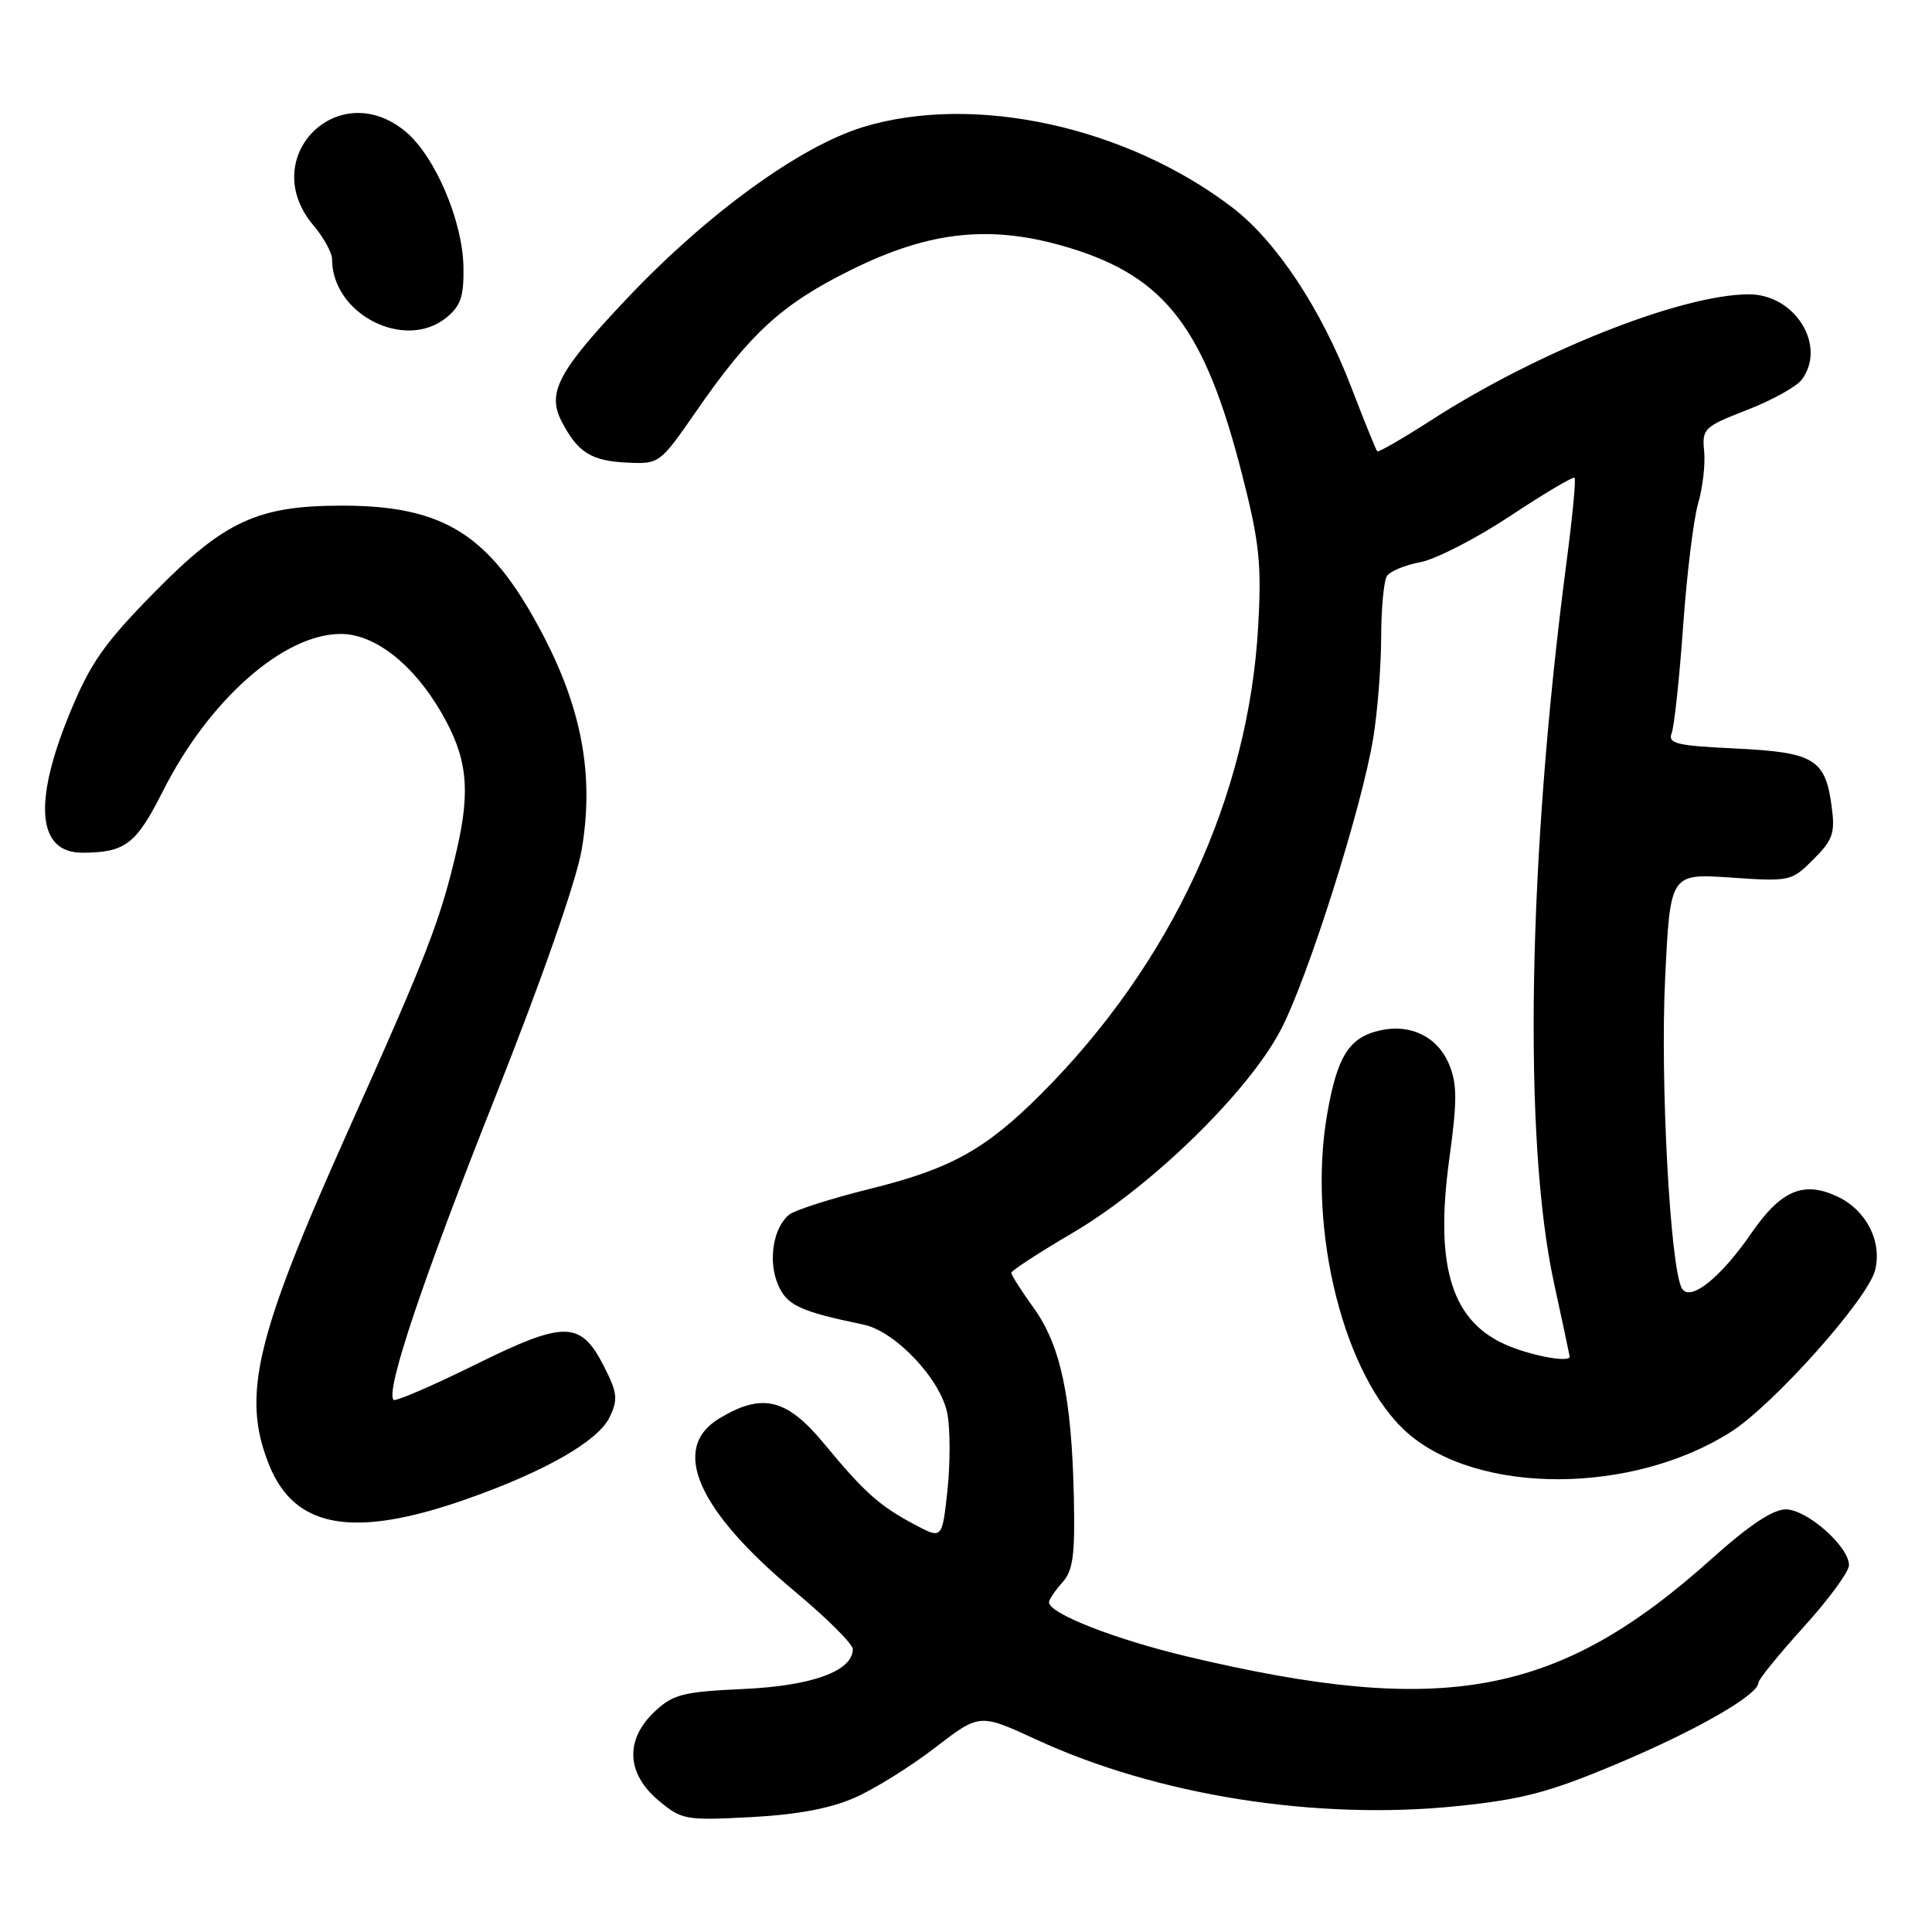 <?xml version="1.0" encoding="UTF-8" standalone="no"?>
<!DOCTYPE svg PUBLIC "-//W3C//DTD SVG 1.1//EN" "http://www.w3.org/Graphics/SVG/1.1/DTD/svg11.dtd" >
<svg xmlns="http://www.w3.org/2000/svg" xmlns:xlink="http://www.w3.org/1999/xlink" version="1.1" viewBox="0 0 256 256">
 <g >
 <path fill="currentColor"
d=" M 113.27 238.20 C 115.88 237.05 120.67 234.07 123.91 231.57 C 129.80 227.04 129.80 227.04 137.22 230.46 C 153.36 237.92 174.43 241.25 193.17 239.31 C 201.80 238.42 205.36 237.47 214.42 233.65 C 224.87 229.24 233.00 224.57 233.00 222.96 C 233.00 222.55 235.70 219.22 239.00 215.58 C 242.30 211.94 245.00 208.26 245.00 207.40 C 245.00 204.92 239.43 200.00 236.62 200.00 C 234.92 200.00 231.72 202.13 226.80 206.55 C 206.47 224.79 191.36 227.60 157.25 219.48 C 147.65 217.19 139.00 213.79 139.00 212.31 C 139.00 211.95 139.79 210.78 140.75 209.71 C 142.19 208.11 142.46 206.11 142.29 198.32 C 142.00 185.15 140.54 178.28 136.99 173.34 C 135.34 171.05 134.00 168.94 134.00 168.65 C 134.00 168.37 137.69 165.97 142.20 163.32 C 152.56 157.22 165.37 144.73 169.69 136.50 C 173.30 129.62 180.47 106.97 181.97 97.74 C 182.53 94.31 183.00 88.35 183.01 84.50 C 183.02 80.65 183.36 76.98 183.77 76.34 C 184.17 75.70 186.17 74.87 188.21 74.49 C 190.24 74.11 195.59 71.36 200.10 68.38 C 204.60 65.39 208.45 63.11 208.64 63.31 C 208.84 63.50 208.35 68.58 207.56 74.58 C 202.44 113.68 201.79 151.04 205.91 170.00 C 207.05 175.22 207.98 179.61 207.99 179.75 C 208.03 180.55 203.47 179.77 200.04 178.40 C 192.40 175.34 190.05 168.05 192.04 153.56 C 193.10 145.86 193.09 143.64 192.01 141.02 C 190.51 137.41 186.94 135.63 182.93 136.52 C 178.76 137.43 177.18 139.94 175.84 147.72 C 173.21 163.05 178.13 182.52 186.49 189.86 C 195.88 198.10 216.27 198.05 229.33 189.75 C 234.97 186.17 247.50 172.13 248.46 168.31 C 249.41 164.51 247.31 160.37 243.49 158.56 C 239.00 156.43 235.99 157.71 232.09 163.37 C 227.97 169.35 223.91 172.58 222.85 170.70 C 221.31 167.94 219.97 143.23 220.64 129.62 C 221.31 115.74 221.31 115.74 229.32 116.28 C 237.17 116.82 237.38 116.78 240.29 113.87 C 242.88 111.28 243.18 110.39 242.70 106.81 C 241.86 100.57 240.37 99.68 229.96 99.18 C 222.09 98.81 220.97 98.53 221.51 97.12 C 221.85 96.23 222.53 89.88 223.02 83.00 C 223.51 76.12 224.40 68.79 225.01 66.71 C 225.62 64.62 225.98 61.51 225.81 59.79 C 225.51 56.80 225.79 56.54 231.50 54.32 C 234.80 53.04 238.06 51.23 238.75 50.30 C 242.08 45.81 237.86 39.00 231.75 39.00 C 222.85 39.00 203.79 46.55 189.64 55.68 C 185.86 58.11 182.64 59.97 182.49 59.80 C 182.33 59.64 180.77 55.79 179.03 51.26 C 175.05 40.90 169.10 31.93 163.27 27.48 C 149.20 16.74 129.00 12.35 114.32 16.85 C 106.02 19.40 93.85 28.21 83.27 39.35 C 73.99 49.13 72.44 52.01 74.41 55.82 C 76.55 59.96 78.33 61.08 83.12 61.30 C 87.37 61.50 87.45 61.43 92.25 54.50 C 99.40 44.16 103.59 40.32 112.68 35.81 C 123.25 30.55 131.41 29.72 141.67 32.83 C 154.45 36.71 159.65 43.53 164.59 62.90 C 166.87 71.83 167.18 74.67 166.72 82.90 C 165.47 105.59 155.21 127.69 137.92 144.99 C 130.57 152.33 125.97 154.88 115.31 157.52 C 110.12 158.81 105.27 160.36 104.54 160.97 C 102.46 162.69 101.76 167.02 103.06 170.15 C 104.22 172.95 105.91 173.75 114.43 175.52 C 118.65 176.40 124.69 182.81 125.53 187.32 C 125.92 189.36 125.92 193.94 125.54 197.50 C 124.84 203.96 124.84 203.96 121.17 202.00 C 116.51 199.52 114.53 197.75 109.16 191.25 C 104.21 185.27 100.96 184.51 95.25 187.99 C 88.80 191.92 92.41 200.11 105.34 210.89 C 109.55 214.40 113.00 217.84 113.00 218.52 C 113.00 221.42 107.60 223.39 98.50 223.80 C 90.50 224.17 89.19 224.50 86.75 226.79 C 82.81 230.49 82.99 234.98 87.22 238.54 C 90.33 241.15 90.79 241.23 99.49 240.78 C 105.65 240.45 110.04 239.63 113.27 238.20 Z  M 61.76 198.66 C 72.17 195.01 79.27 190.95 80.78 187.78 C 81.91 185.42 81.81 184.55 80.03 181.05 C 76.92 174.97 74.85 174.95 62.86 180.88 C 57.22 183.66 52.40 185.74 52.15 185.49 C 51.04 184.37 56.01 169.56 65.57 145.50 C 71.77 129.87 76.36 116.76 77.07 112.62 C 78.76 102.75 77.11 93.82 71.70 83.66 C 64.89 70.82 58.83 67.00 45.31 67.00 C 34.16 67.00 29.74 69.04 20.50 78.44 C 13.77 85.28 11.98 87.85 9.23 94.54 C 4.35 106.42 4.96 113.02 10.95 112.99 C 16.62 112.96 18.04 111.86 21.58 104.84 C 27.66 92.76 37.57 84.00 45.16 84.00 C 49.64 84.00 54.75 87.99 58.46 94.39 C 61.90 100.30 62.38 104.54 60.54 112.54 C 58.39 121.85 56.67 126.32 46.06 149.98 C 33.81 177.30 32.00 184.97 35.65 194.09 C 39.03 202.54 46.83 203.90 61.76 198.66 Z  M 59.14 42.09 C 61.06 40.53 61.48 39.28 61.41 35.34 C 61.30 29.27 57.65 20.73 53.79 17.48 C 44.85 9.96 33.98 20.88 41.50 29.82 C 42.88 31.45 44.00 33.49 44.00 34.35 C 44.00 41.63 53.63 46.55 59.14 42.09 Z "/>
</g>
</svg>